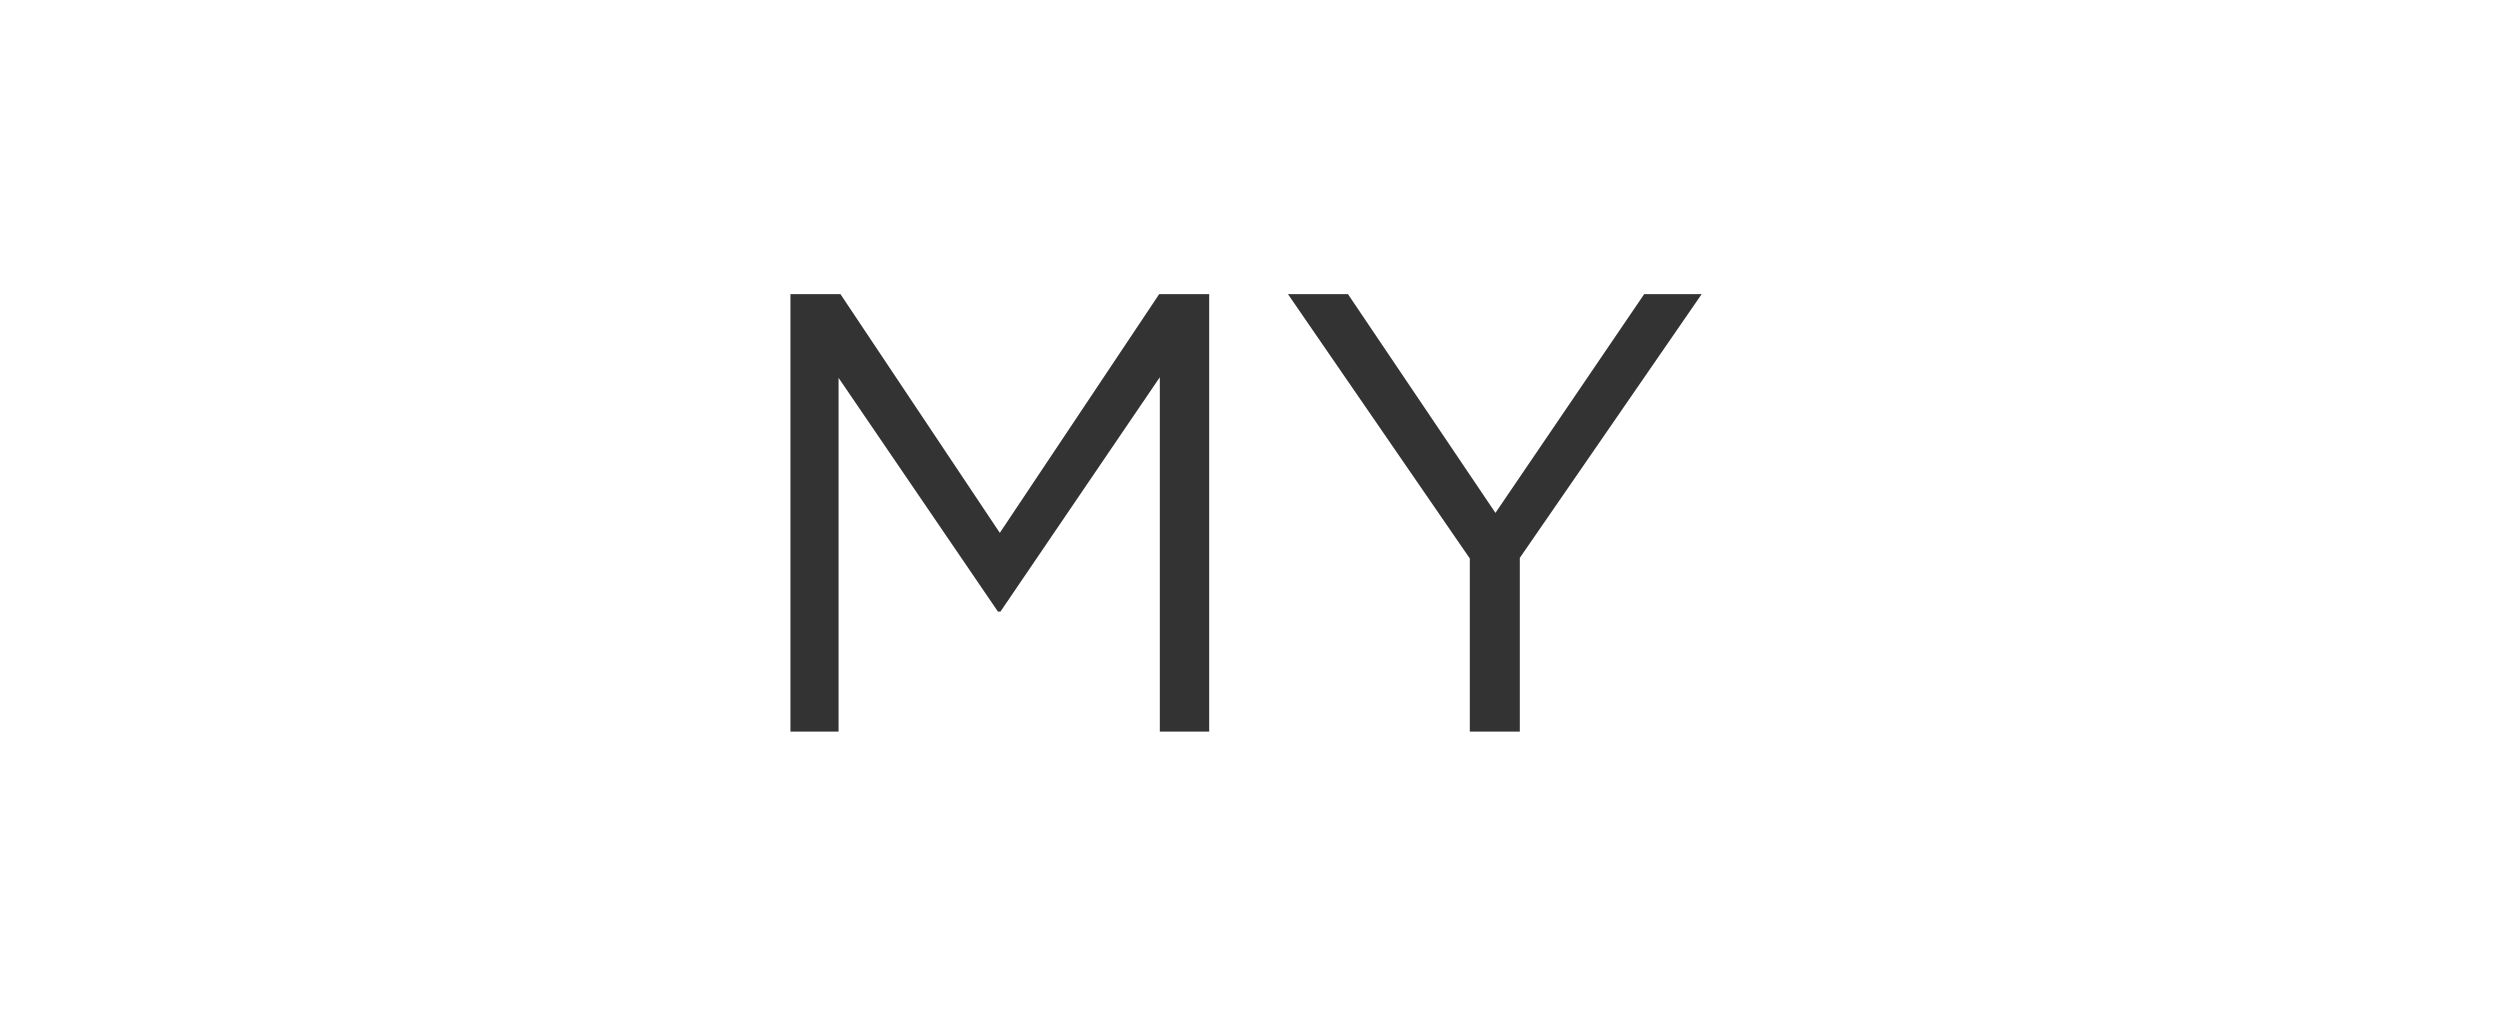 <?xml version="1.0" encoding="UTF-8"?>
<svg width="136px" height="56px" viewBox="0 0 136 56" version="1.1" xmlns="http://www.w3.org/2000/svg" xmlns:xlink="http://www.w3.org/1999/xlink">
    <!-- Generator: Sketch 53 (72520) - https://sketchapp.com -->
    <title>graphic_home_tab_my_off</title>
    <desc>Created with Sketch.</desc>
    <g id="Icon_Badge_Graphic" stroke="none" stroke-width="1" fill="none" fill-rule="evenodd">
        <g id="##Element/HomeTab/MyOff">
            <path d="M43,16 L45.72,16 L54.39,28.988 L63.06,16 L65.78,16 L65.78,39.8 L63.094,39.8 L63.094,20.522 L54.424,33.272 L54.288,33.272 L45.618,20.556 L45.618,39.8 L43,39.8 L43,16 Z M79.958,30.382 L70.064,16 L73.328,16 L81.352,27.9 L89.444,16 L92.572,16 L82.678,30.348 L82.678,39.8 L79.958,39.8 L79.958,30.382 Z" id="MY-Copy" fill="#333333"></path>
            <rect id="Icon_Area" fill-opacity="0" fill="#FFFFFF" x="0" y="0" width="136" height="56"></rect>
        </g>
    </g>
</svg>